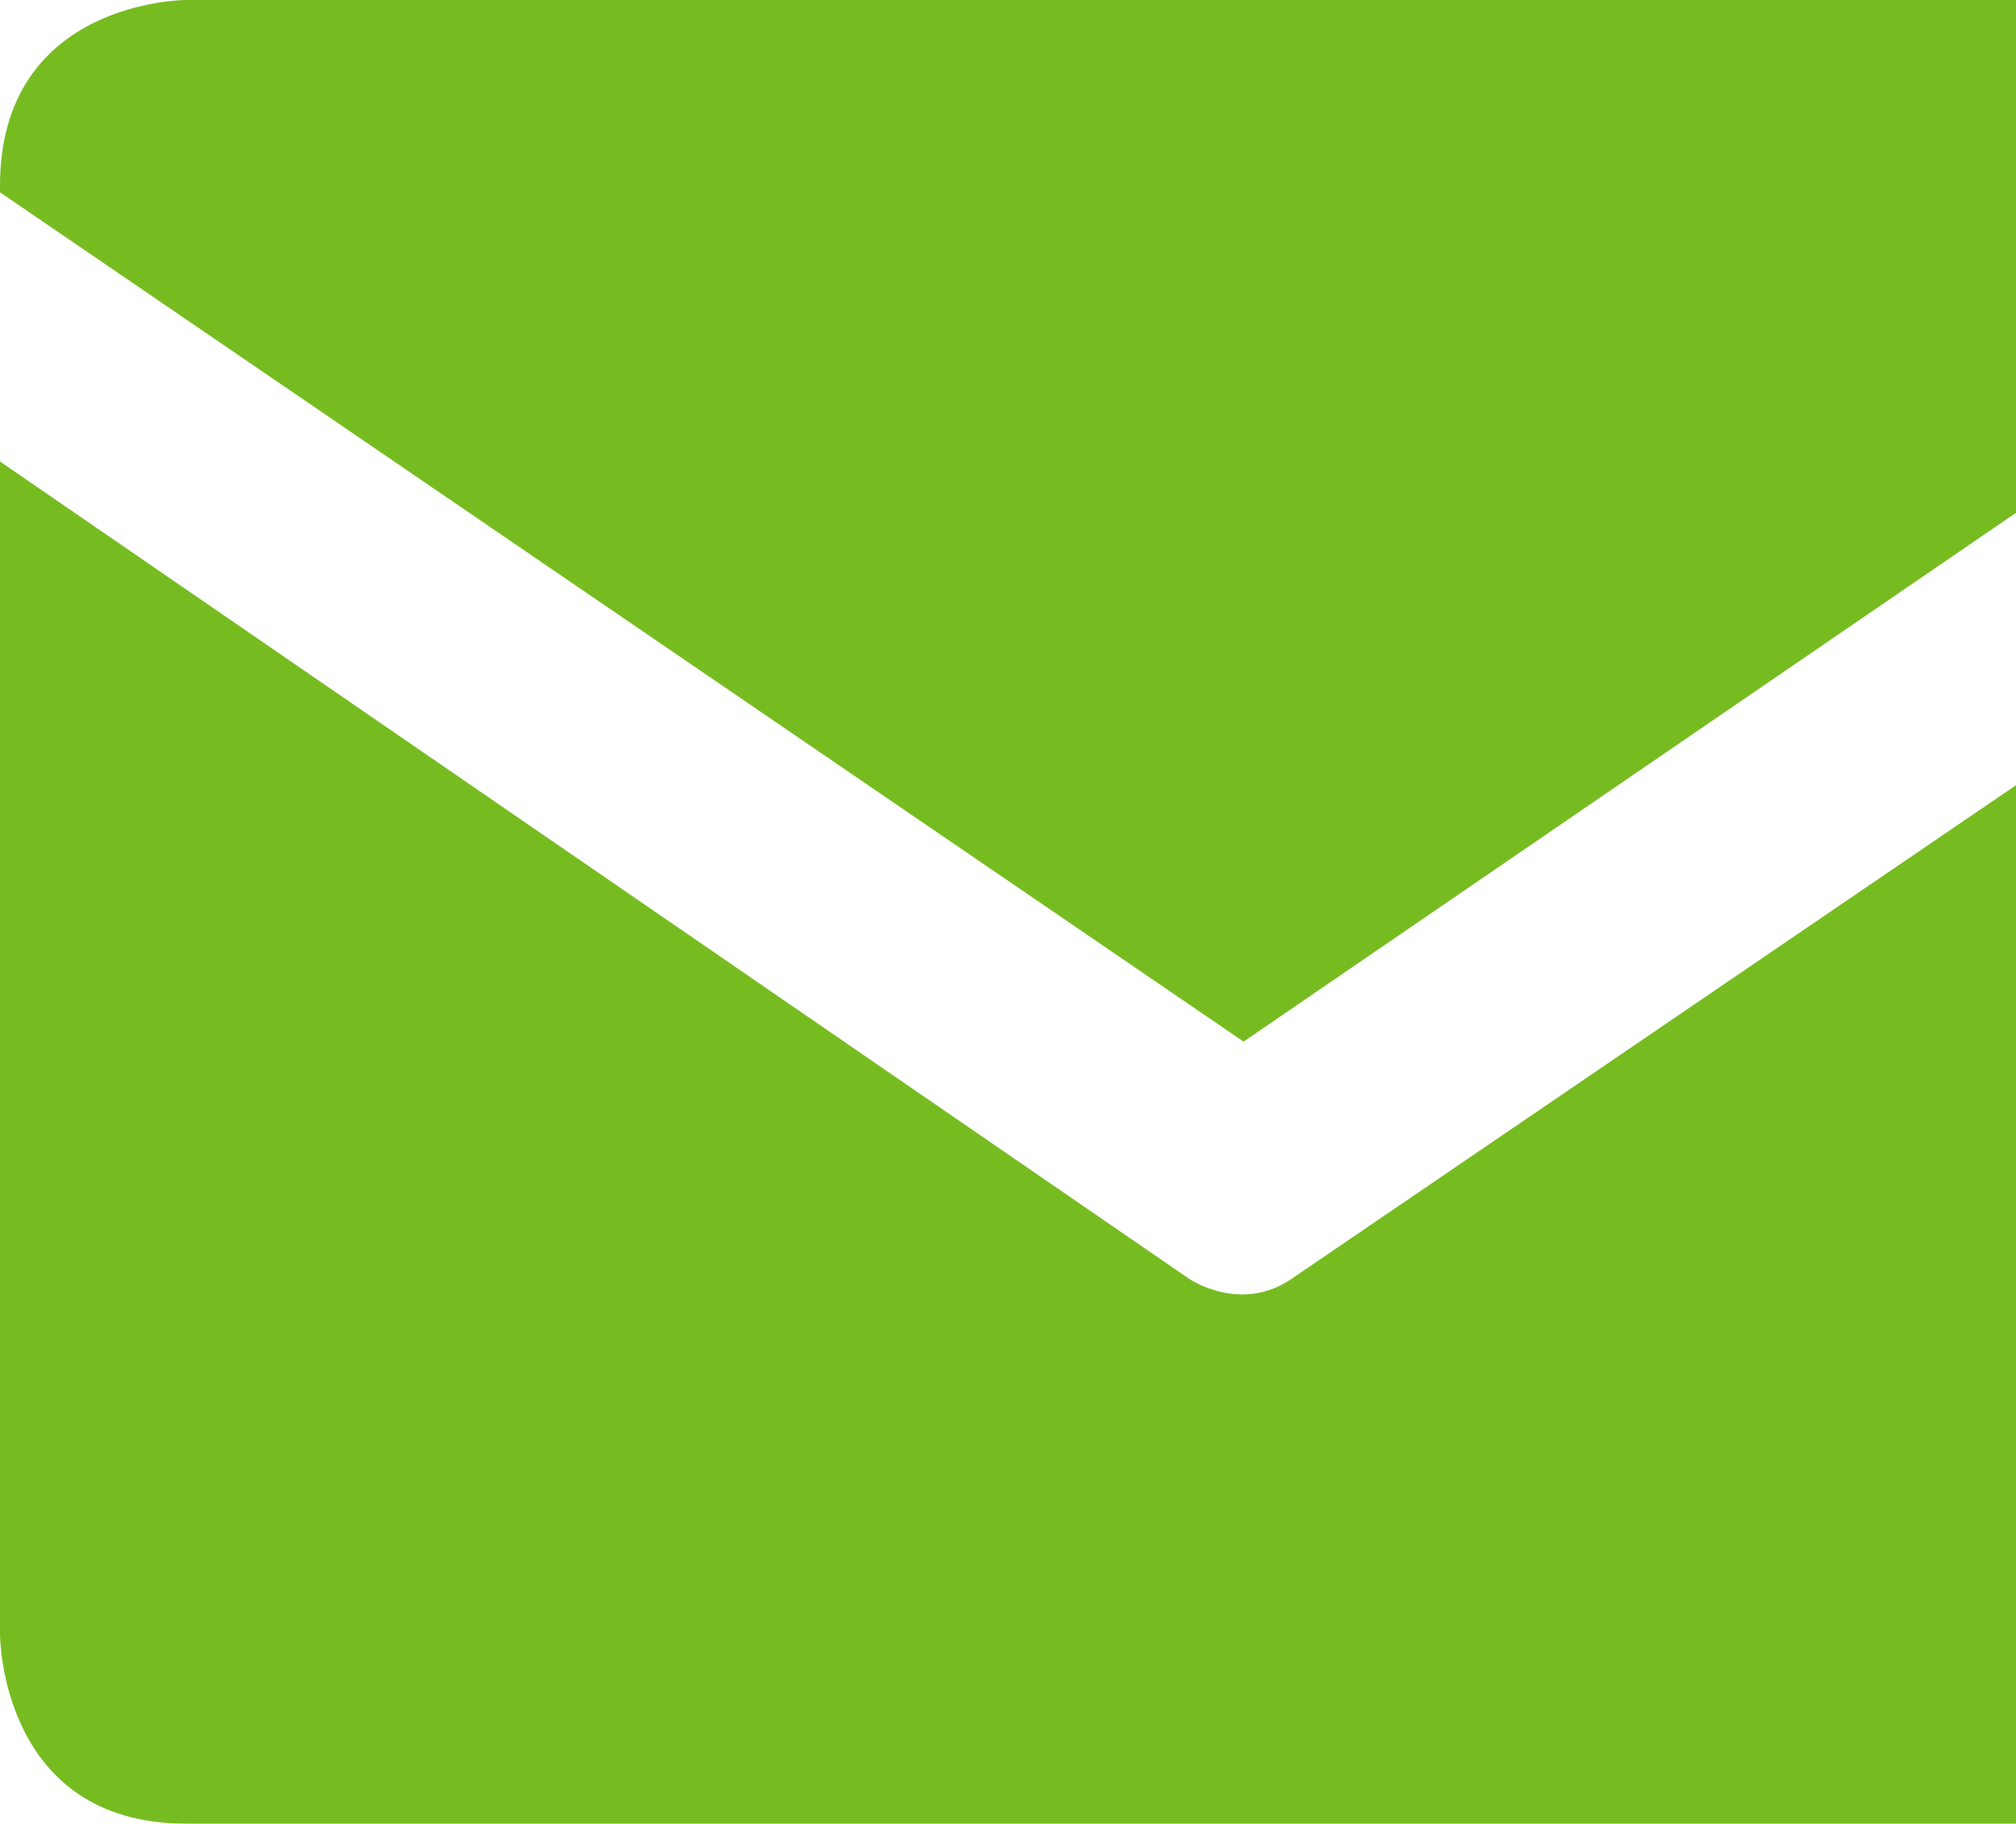 <svg:svg xmlns:cc="http://creativecommons.org/ns#" xmlns:dc="http://purl.org/dc/elements/1.1/" xmlns:inkscape="http://www.inkscape.org/namespaces/inkscape" xmlns:rdf="http://www.w3.org/1999/02/22-rdf-syntax-ns#" xmlns:sodipodi="http://sodipodi.sourceforge.net/DTD/sodipodi-0.dtd" xmlns:svg="http://www.w3.org/2000/svg" xmlns:xlink="http://www.w3.org/1999/xlink" id="prefix__svg18" width="62.9" height="56.9" x="0" y="0" version="1.1" viewBox="0 0 62.9 56.9" xml:space="preserve"><svg:defs id="prefix__defs22"/><svg:style id="prefix__style2" type="text/css">.st0{clip-path:url(#SVGID_2_);fill:#76BC21;}</svg:style><div id="prefix__saka-gui-root"><div><div><style/></div></div></div><svg:g id="prefix__g16"><svg:g id="prefix__g14"><svg:defs id="prefix__defs5"><svg:rect id="prefix__SVGID_1_" width="150" height="94.3" x="0" y="0"/></svg:defs><svg:clipPath id="prefix__SVGID_2_"><svg:use id="prefix__use7" width="100%" height="100%" x="0" y="0" overflow="visible" xlink:href="#prefix__SVGID_1_"/></svg:clipPath><svg:path id="prefix__path10" fill="#76bc21" d="M 62.9,16 V 0 H 5.8 C 5.8,0 0,0 0,5.8 V 6 l 38.8,26.5 z" class="prefix__st0" clip-path="url(#prefix__SVGID_2_)"/><svg:path id="prefix__path12" fill="#76bc21" d="M 5.8,56.9 H 62.9 V 24.5 L 40.3,39.9 c -1.6,1.1 -3.2,0 -3.2,0 L 0,14.4 V 51 c 0,0 0,5.9 5.8,5.9 z" class="prefix__st0" clip-path="url(#prefix__SVGID_2_)"/></svg:g></svg:g></svg:svg>